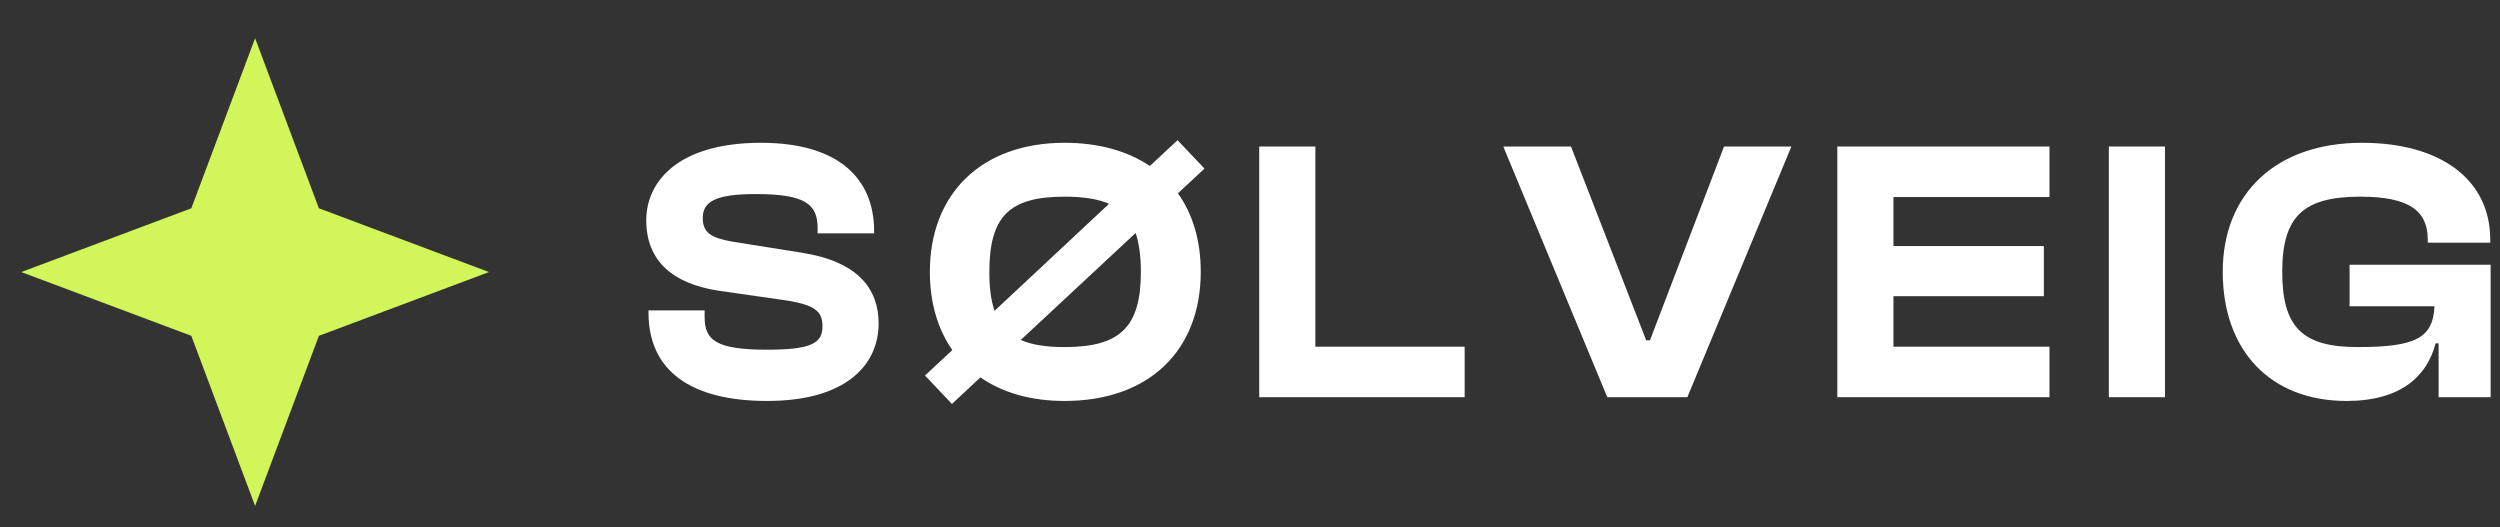 <svg width="147" height="31" viewBox="0 0 147 31" fill="none" xmlns="http://www.w3.org/2000/svg"><rect x="0" y="0" width="147" height="31" fill="#333333" stroke="none"/> <path d="M15 2.247L11.25 12.247L1.25 15.997L11.25 19.747L15 29.747L18.75 19.747L28.75 15.997L18.75 12.247L15 2.247Z" fill="#D2F65A"/> <path d="M45.106 23.576C49.792 23.576 51.662 21.42 51.662 19.022C51.662 16.998 50.474 15.392 47.174 14.864L43.038 14.204C41.806 13.984 41.322 13.676 41.322 12.818C41.322 11.872 42.048 11.41 44.424 11.41C47.35 11.41 48.076 12.004 48.076 13.412V13.72H51.398V13.588C51.398 10.486 49.286 8.396 44.754 8.396C39.804 8.396 38 10.728 38 12.95C38 15.348 39.562 16.668 42.202 17.086L46.338 17.68C47.856 17.944 48.362 18.274 48.362 19.176C48.362 20.166 47.746 20.562 45.106 20.562C42.114 20.562 41.432 20.012 41.432 18.648V18.252H38.132V18.384C38.132 21.816 40.64 23.576 45.106 23.576Z" fill="white"/> <path d="M62.596 23.576C67.59 23.576 70.604 20.584 70.604 15.986C70.604 14.16 70.142 12.598 69.262 11.366L70.824 9.914L69.24 8.242L67.612 9.76C66.292 8.88 64.62 8.396 62.596 8.396C57.712 8.396 54.676 11.388 54.676 15.986C54.676 17.79 55.138 19.352 55.996 20.584L54.39 22.08L55.974 23.752L57.646 22.19C58.944 23.092 60.616 23.576 62.596 23.576ZM58.174 15.986C58.174 12.708 59.362 11.564 62.596 11.564C63.674 11.564 64.554 11.696 65.214 11.982L58.482 18.274C58.262 17.658 58.174 16.91 58.174 15.986ZM62.596 20.408C61.518 20.408 60.66 20.276 60.022 19.99L66.776 13.698C66.974 14.292 67.084 15.062 67.084 15.986C67.084 19.264 65.83 20.408 62.596 20.408Z" fill="white"/> <path d="M86.121 23.356V20.386H77.343V8.616H74.043V23.356H86.121Z" fill="white"/> <path d="M99.217 23.356L105.333 8.616H101.373L97.017 20.012H96.797L92.375 8.616H88.393L94.509 23.356H99.217Z" fill="white"/> <path d="M120.509 23.356V20.386H111.335V17.416H120.179V14.468H111.335V11.586H120.509V8.616H108.035V23.356H120.509Z" fill="white"/> <path d="M127.3 23.356V8.616H124V23.356H127.3Z" fill="white"/> <path d="M137.979 23.576C141.169 23.576 142.709 22.124 143.215 20.188H143.391V23.356H146.449V15.568H138.155V18.01H143.149C143.061 19.88 142.027 20.408 138.639 20.408C135.405 20.408 134.195 19.264 134.195 15.986C134.195 12.708 135.449 11.564 138.793 11.564C141.631 11.564 142.753 12.378 142.753 14.094V14.27H146.427V14.094C146.427 10.552 143.501 8.396 138.881 8.396C133.821 8.396 130.697 11.388 130.697 15.986C130.697 20.584 133.469 23.576 137.979 23.576Z" fill="white"/> </svg>